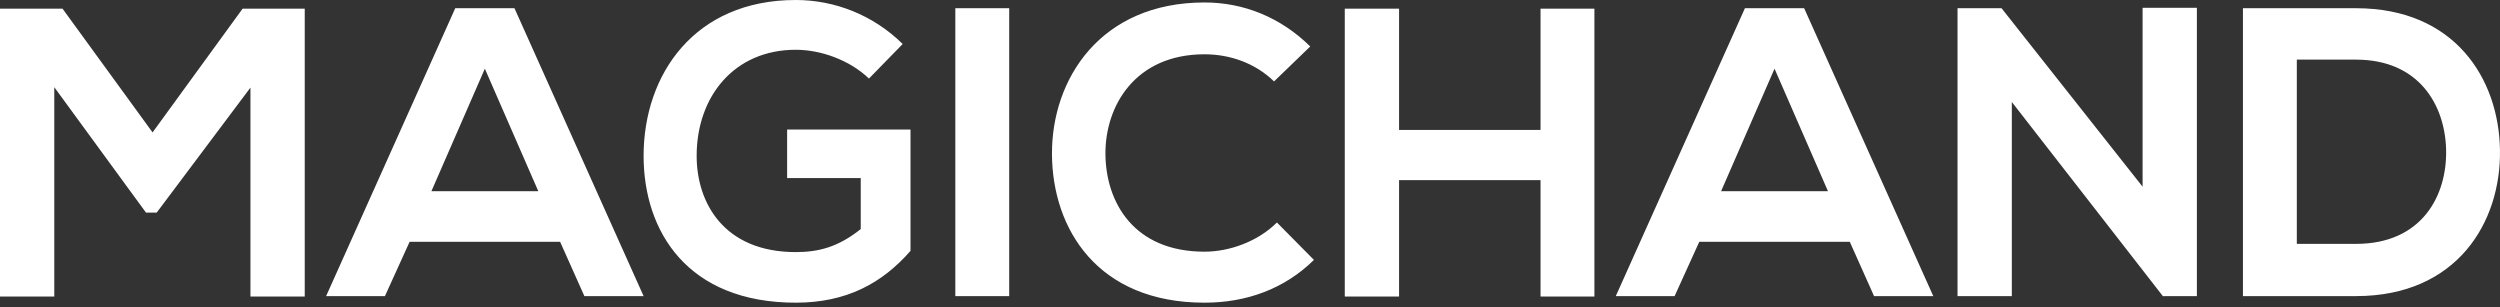 <svg width="350" height="43" viewBox="0 0 350 43" fill="none" xmlns="http://www.w3.org/2000/svg">
<rect x="0" y="0" width="350" height="43" fill="#333333" stroke="none"/>
<g clip-path="url(#clip0_5_77)">
<path d="M35.063 41.511V12.263L21.936 29.766H20.439L7.6 12.206V41.511H0V1.209H8.751L21.36 18.539L33.969 1.209H42.663V41.511H35.063ZM81.814 41.454L78.417 33.854H57.344L53.89 41.454H45.657L63.735 1.151H72.026L90.104 41.454H81.814ZM75.365 26.772L67.88 9.615L60.396 26.772H75.365ZM126.376 6.16L121.655 10.997C118.949 8.406 114.919 6.967 111.407 6.967C102.771 6.967 97.531 13.53 97.531 21.821C97.531 28.442 101.389 35.293 111.407 35.293C114.574 35.293 117.337 34.602 120.504 32.069V24.93H110.198V18.136H127.47V35.121C123.498 39.669 118.489 42.375 111.407 42.375C96.265 42.375 90.104 32.414 90.104 21.821C90.104 10.479 97.186 0 111.407 0C116.819 0 122.231 2.073 126.376 6.16ZM141.288 41.454H133.746V1.151H141.288V41.454ZM178.769 31.148L183.951 36.387C179.806 40.475 174.451 42.375 168.636 42.375C153.667 42.375 147.334 32.069 147.276 21.59C147.218 11.054 154.07 0.345 168.636 0.345C174.106 0.345 179.288 2.418 183.433 6.506L178.366 11.4C175.718 8.809 172.148 7.6 168.636 7.6C158.906 7.6 154.703 14.854 154.761 21.59C154.818 28.269 158.676 35.236 168.636 35.236C172.148 35.236 176.121 33.796 178.769 31.148ZM223.217 41.511H215.675V25.218H195.869V41.511H188.269V1.209H195.869V18.194H215.675V1.209H223.217V41.511ZM262.368 41.454L258.971 33.854H237.899L234.444 41.454H226.211L244.289 1.151H252.58L270.659 41.454H262.368ZM255.919 26.772L248.435 9.615L240.95 26.772H255.919ZM299.964 26.139V1.094H307.564V41.454H302.843V41.511L281.655 14.278V41.454H274.055V1.151H280.216L299.964 26.139ZM329.845 1.151C343.663 1.151 349.824 10.997 349.996 20.957C350.169 31.148 343.951 41.454 329.845 41.454H314.012V1.151H329.845ZM321.555 8.348V34.142H329.845C339 34.142 342.627 27.463 342.454 20.9C342.281 14.624 338.597 8.348 329.845 8.348H321.555Z" fill="white"/>
</g>
<defs>
<clipPath id="clip0_5_77">
<rect width="350" height="42.375" fill="white"/>
</clipPath>
</defs>
</svg>
